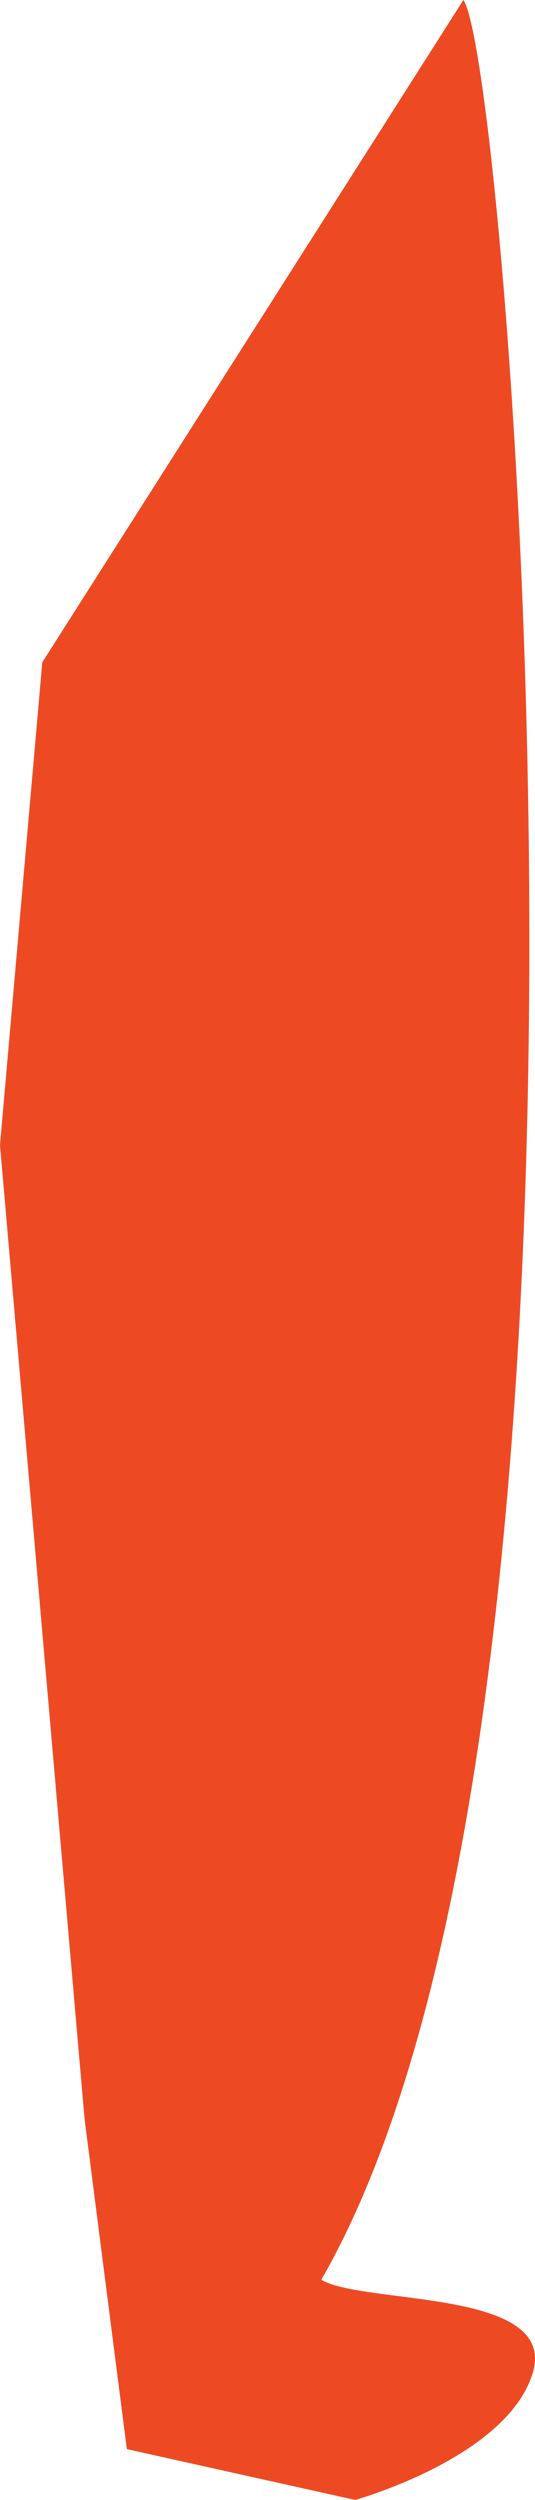 <svg xmlns="http://www.w3.org/2000/svg" viewBox="0 0 63.27 295.21"><defs><style>.cls-1{fill:#ed4a24;}</style></defs><title>Asset 4</title><g id="Layer_2" data-name="Layer 2"><g id="Layer_4" data-name="Layer 4"><path class="cls-1" d="M54.8,0C60,7.21,76,203.21,38,269.21c5,3,28,1,25,11s-21,15-21,15l-27-6-5-39-10-115,5-57Z"/></g></g></svg>